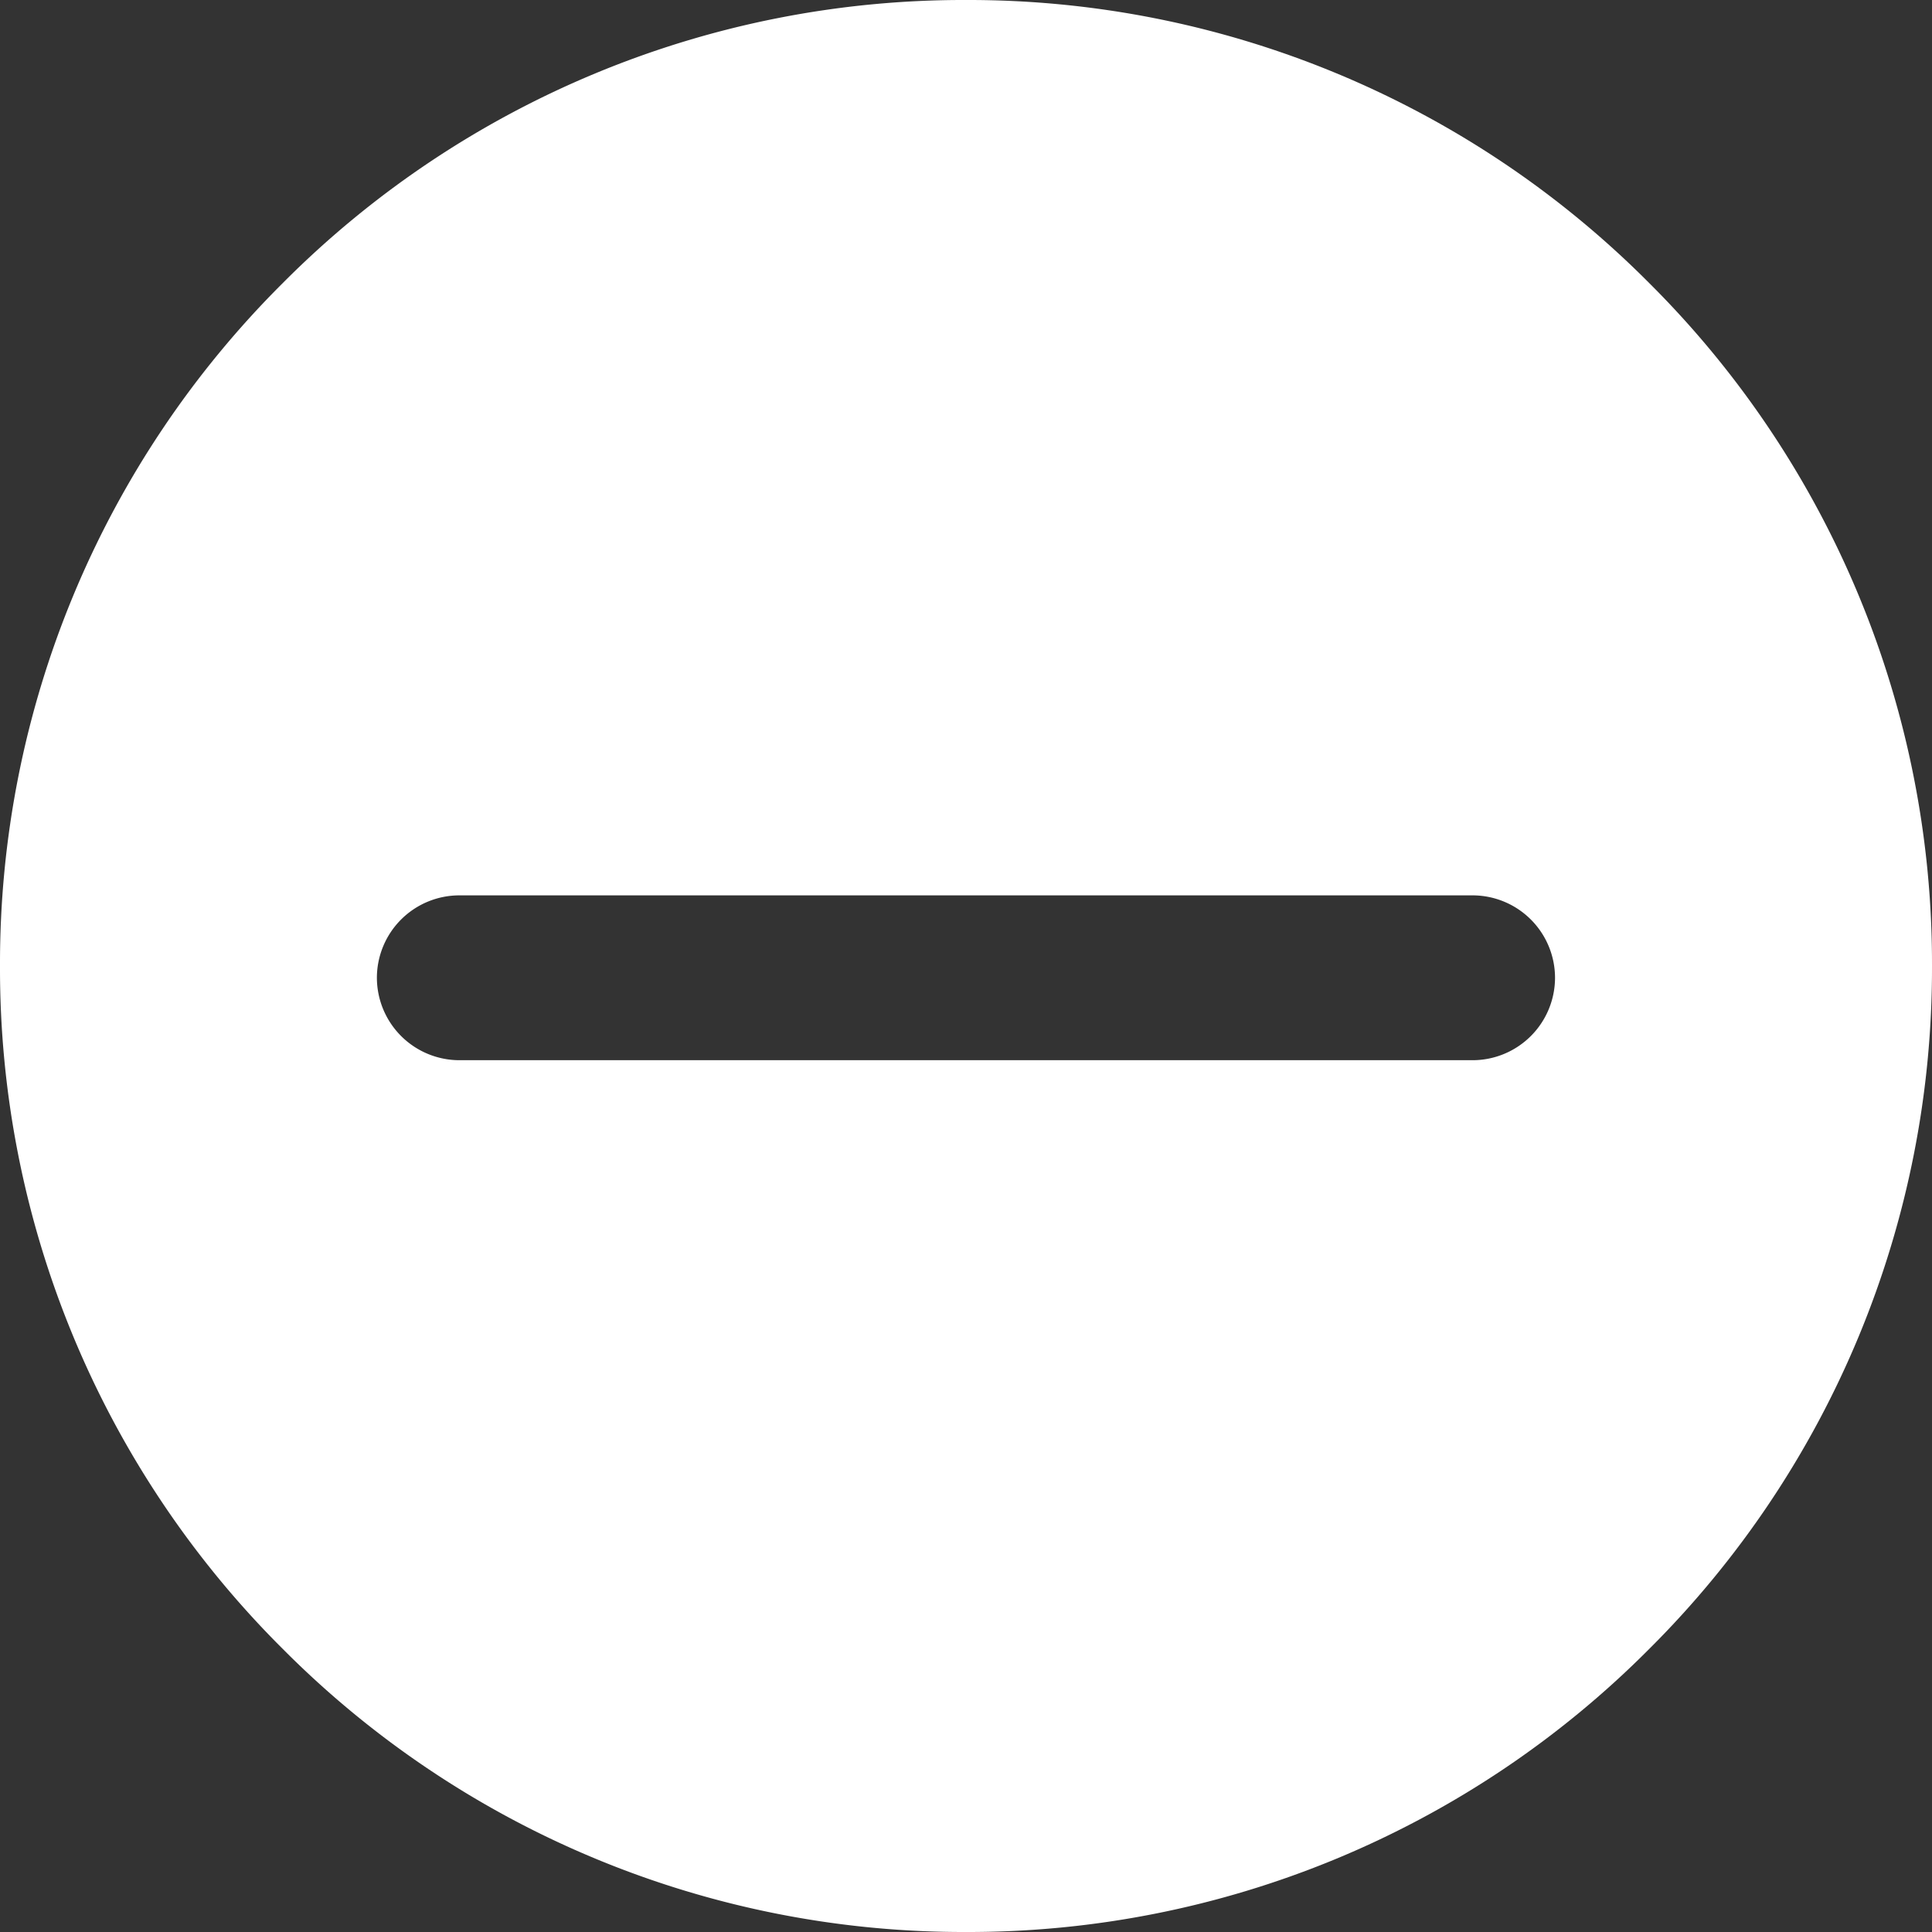 <svg xmlns="http://www.w3.org/2000/svg" width="25" height="25" viewBox="0 0 25 25">
  <rect x="0" y="0" width="25" height="25" fill="#333333" stroke="none"/>
  <path id="ic_minimizar" d="M1239.5-1276a12.419,12.419,0,0,1-8.839-3.661A12.418,12.418,0,0,1,1227-1288.5a12.418,12.418,0,0,1,3.661-8.839A12.419,12.419,0,0,1,1239.5-1301a12.422,12.422,0,0,1,8.839,3.661A12.418,12.418,0,0,1,1252-1288.5a12.422,12.422,0,0,1-3.661,8.839A12.422,12.422,0,0,1,1239.5-1276Zm-6.555-13.414a1.068,1.068,0,0,0-1.068,1.066,1.069,1.069,0,0,0,1.068,1.067h13.11a1.068,1.068,0,0,0,1.067-1.067,1.068,1.068,0,0,0-1.067-1.066Z" transform="translate(-1227 1301)" fill="#fff"/>
</svg>
